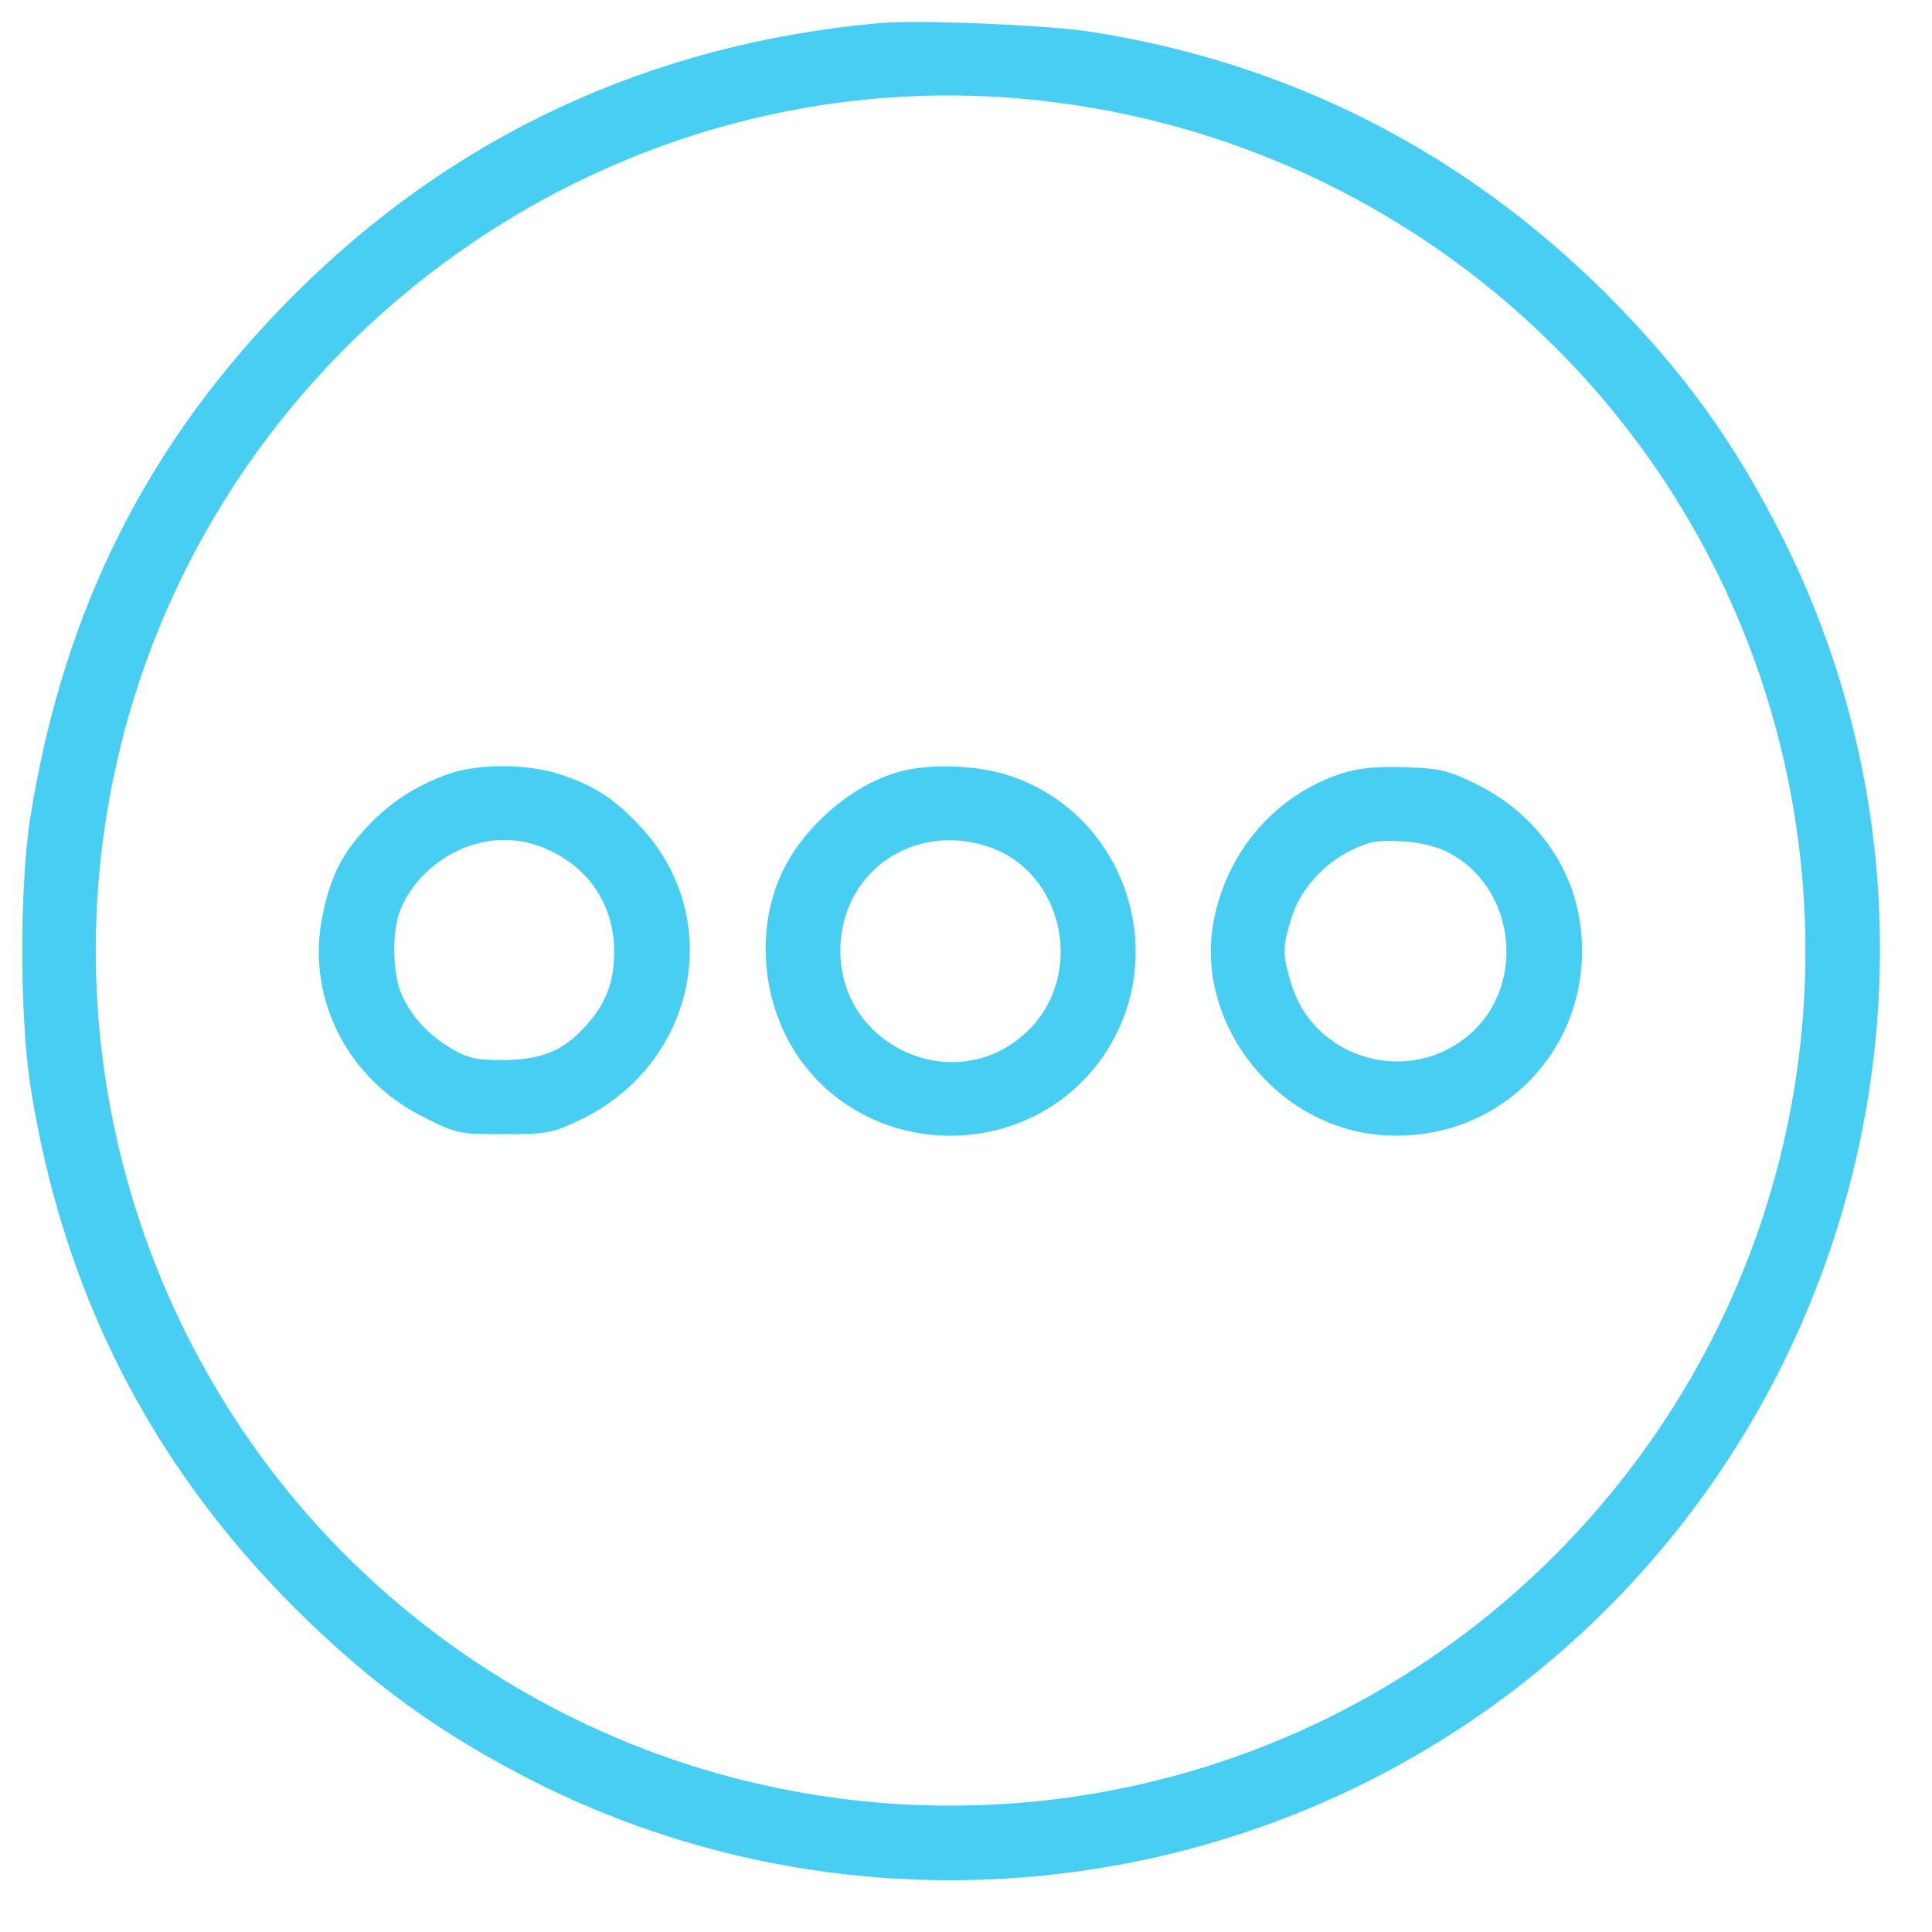 <svg width="26" height="26" viewBox="0 0 26 26" fill="none" xmlns="http://www.w3.org/2000/svg">
<path d="M11.826 0.311C8.752 0.592 6.101 1.824 3.96 3.965C2.006 5.919 0.862 8.177 0.411 10.981C0.264 11.873 0.264 13.662 0.405 14.589C0.833 17.352 2.006 19.675 3.96 21.634C4.998 22.666 5.942 23.347 7.233 23.998C11.198 25.981 15.979 25.688 19.692 23.23C24.954 19.739 26.802 12.858 23.992 7.239C23.341 5.948 22.66 5.004 21.628 3.965C19.687 2.03 17.328 0.833 14.642 0.422C14.038 0.334 12.348 0.264 11.826 0.311ZM13.791 1.332C18.865 1.801 23.03 5.502 24.057 10.465C24.843 14.26 23.669 18.179 20.924 20.93C16.619 25.23 9.732 25.441 5.162 21.411C2.076 18.683 0.68 14.46 1.537 10.418C2.734 4.746 8.048 0.804 13.791 1.332Z" fill="#48CEF3"/>
<path d="M6.048 10.412C5.608 10.565 5.256 10.793 4.951 11.116C4.605 11.48 4.447 11.796 4.341 12.319C4.112 13.415 4.67 14.53 5.714 15.04C6.142 15.258 6.183 15.263 6.775 15.263C7.35 15.263 7.426 15.252 7.796 15.076C9.368 14.331 9.779 12.365 8.617 11.122C8.271 10.752 8.013 10.582 7.55 10.424C7.104 10.277 6.459 10.272 6.048 10.412ZM7.397 11.445C7.942 11.697 8.265 12.201 8.265 12.8C8.265 13.211 8.165 13.486 7.896 13.791C7.591 14.137 7.297 14.26 6.781 14.266C6.405 14.266 6.3 14.243 6.071 14.108C5.754 13.92 5.526 13.668 5.397 13.363C5.279 13.093 5.274 12.507 5.391 12.237C5.614 11.697 6.195 11.304 6.781 11.304C6.998 11.304 7.203 11.351 7.397 11.445Z" fill="#48CEF3"/>
<path d="M12.16 10.371C11.509 10.524 10.829 11.099 10.523 11.744C10.16 12.524 10.254 13.516 10.752 14.237C11.726 15.627 13.826 15.633 14.818 14.255C15.803 12.876 15.152 10.923 13.539 10.424C13.14 10.301 12.553 10.277 12.16 10.371ZM13.31 11.398C14.307 11.738 14.606 13.093 13.85 13.856C12.858 14.841 11.186 14.043 11.316 12.647C11.403 11.668 12.354 11.069 13.31 11.398Z" fill="#48CEF3"/>
<path d="M18.044 10.412C17.159 10.706 16.507 11.462 16.331 12.406C16.079 13.773 17.176 15.169 18.59 15.275C20.221 15.398 21.488 14.043 21.265 12.43C21.153 11.626 20.637 10.934 19.88 10.559C19.481 10.365 19.388 10.341 18.901 10.324C18.502 10.313 18.285 10.336 18.044 10.412ZM19.482 11.468C20.432 11.955 20.555 13.345 19.698 13.985C18.872 14.607 17.663 14.214 17.376 13.234C17.258 12.847 17.258 12.753 17.376 12.366C17.487 11.984 17.804 11.627 18.191 11.439C18.431 11.322 18.555 11.304 18.865 11.322C19.094 11.333 19.341 11.392 19.482 11.468Z" fill="#48CEF3"/>
</svg>
